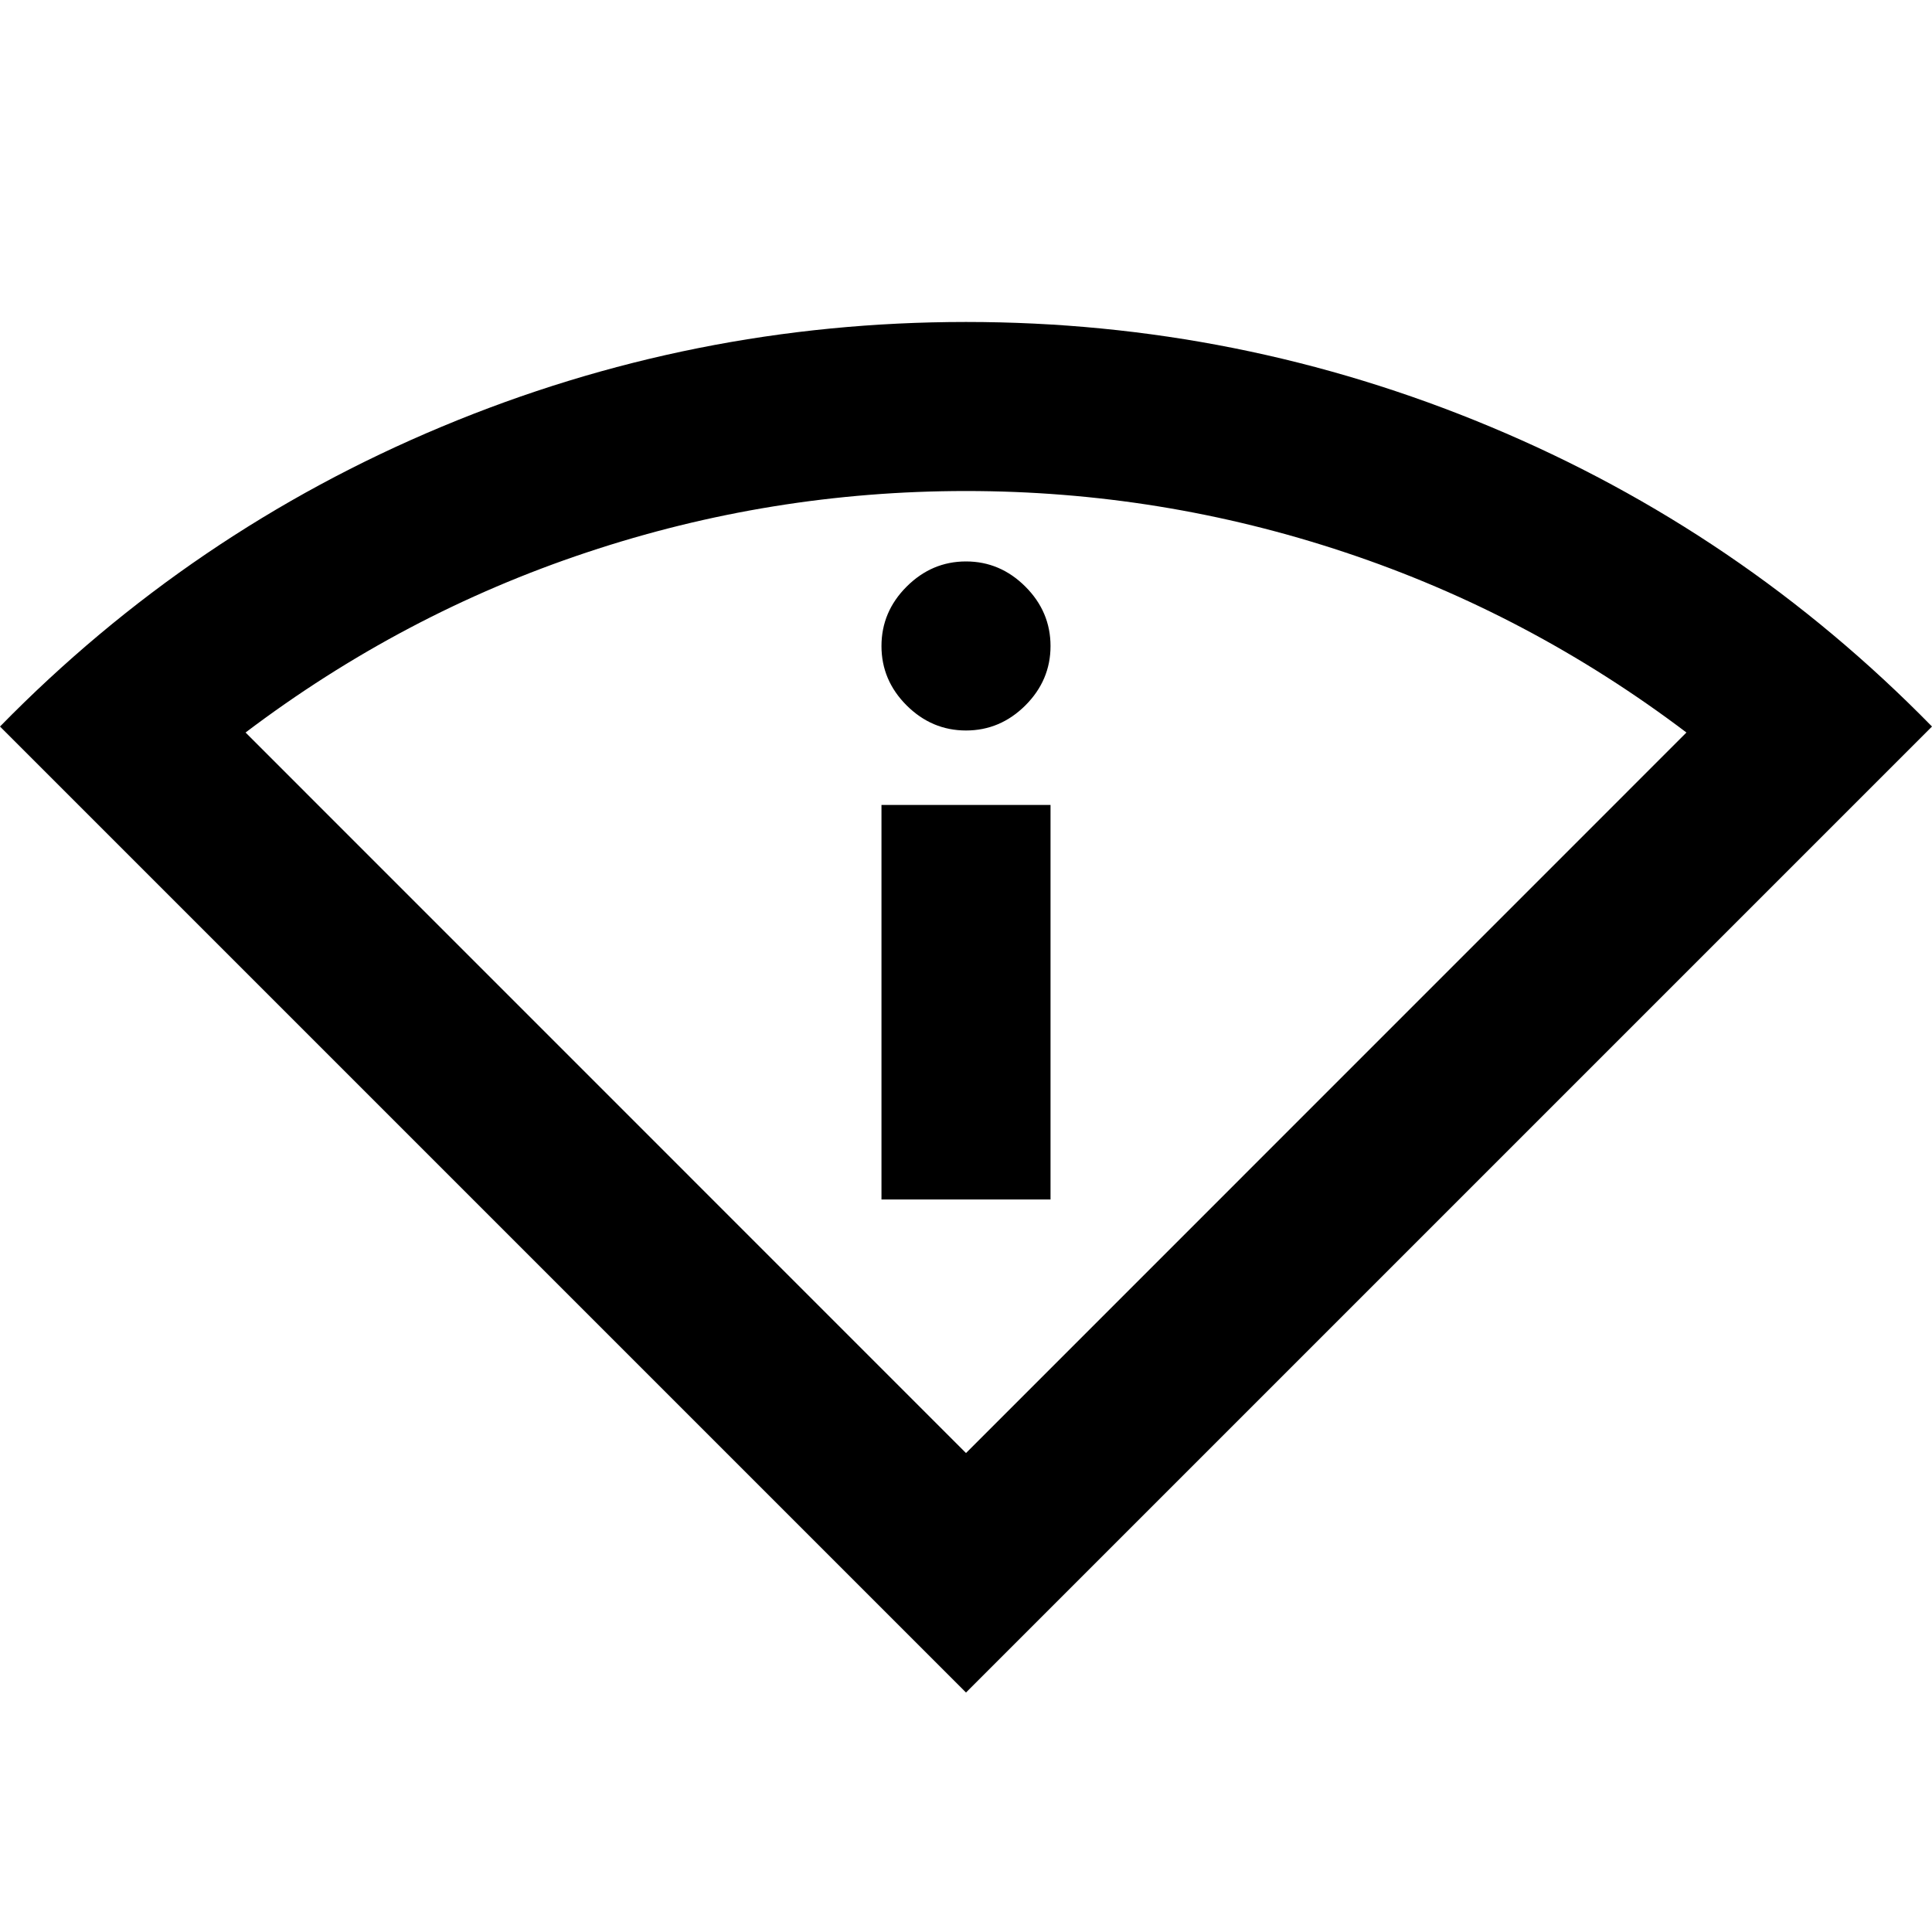 <svg xmlns="http://www.w3.org/2000/svg" height="20" width="20"><path d="M10 17.521 0 7.521Q1.979 5.5 4.573 4.417Q7.167 3.333 10 3.333Q12.833 3.333 15.427 4.417Q18.021 5.5 20 7.521ZM10 15.042 17.458 7.583Q15.833 6.354 13.927 5.719Q12.021 5.083 10 5.083Q7.979 5.083 6.073 5.719Q4.167 6.354 2.542 7.583ZM9.125 12.417H10.875V8.333H9.125ZM10 7.562Q10.354 7.562 10.615 7.302Q10.875 7.042 10.875 6.688Q10.875 6.333 10.615 6.073Q10.354 5.812 10 5.812Q9.646 5.812 9.385 6.073Q9.125 6.333 9.125 6.688Q9.125 7.042 9.385 7.302Q9.646 7.562 10 7.562ZM10 15.042Q10 15.042 10 15.042Q10 15.042 10 15.042Q10 15.042 10 15.042Q10 15.042 10 15.042Z"/></svg>